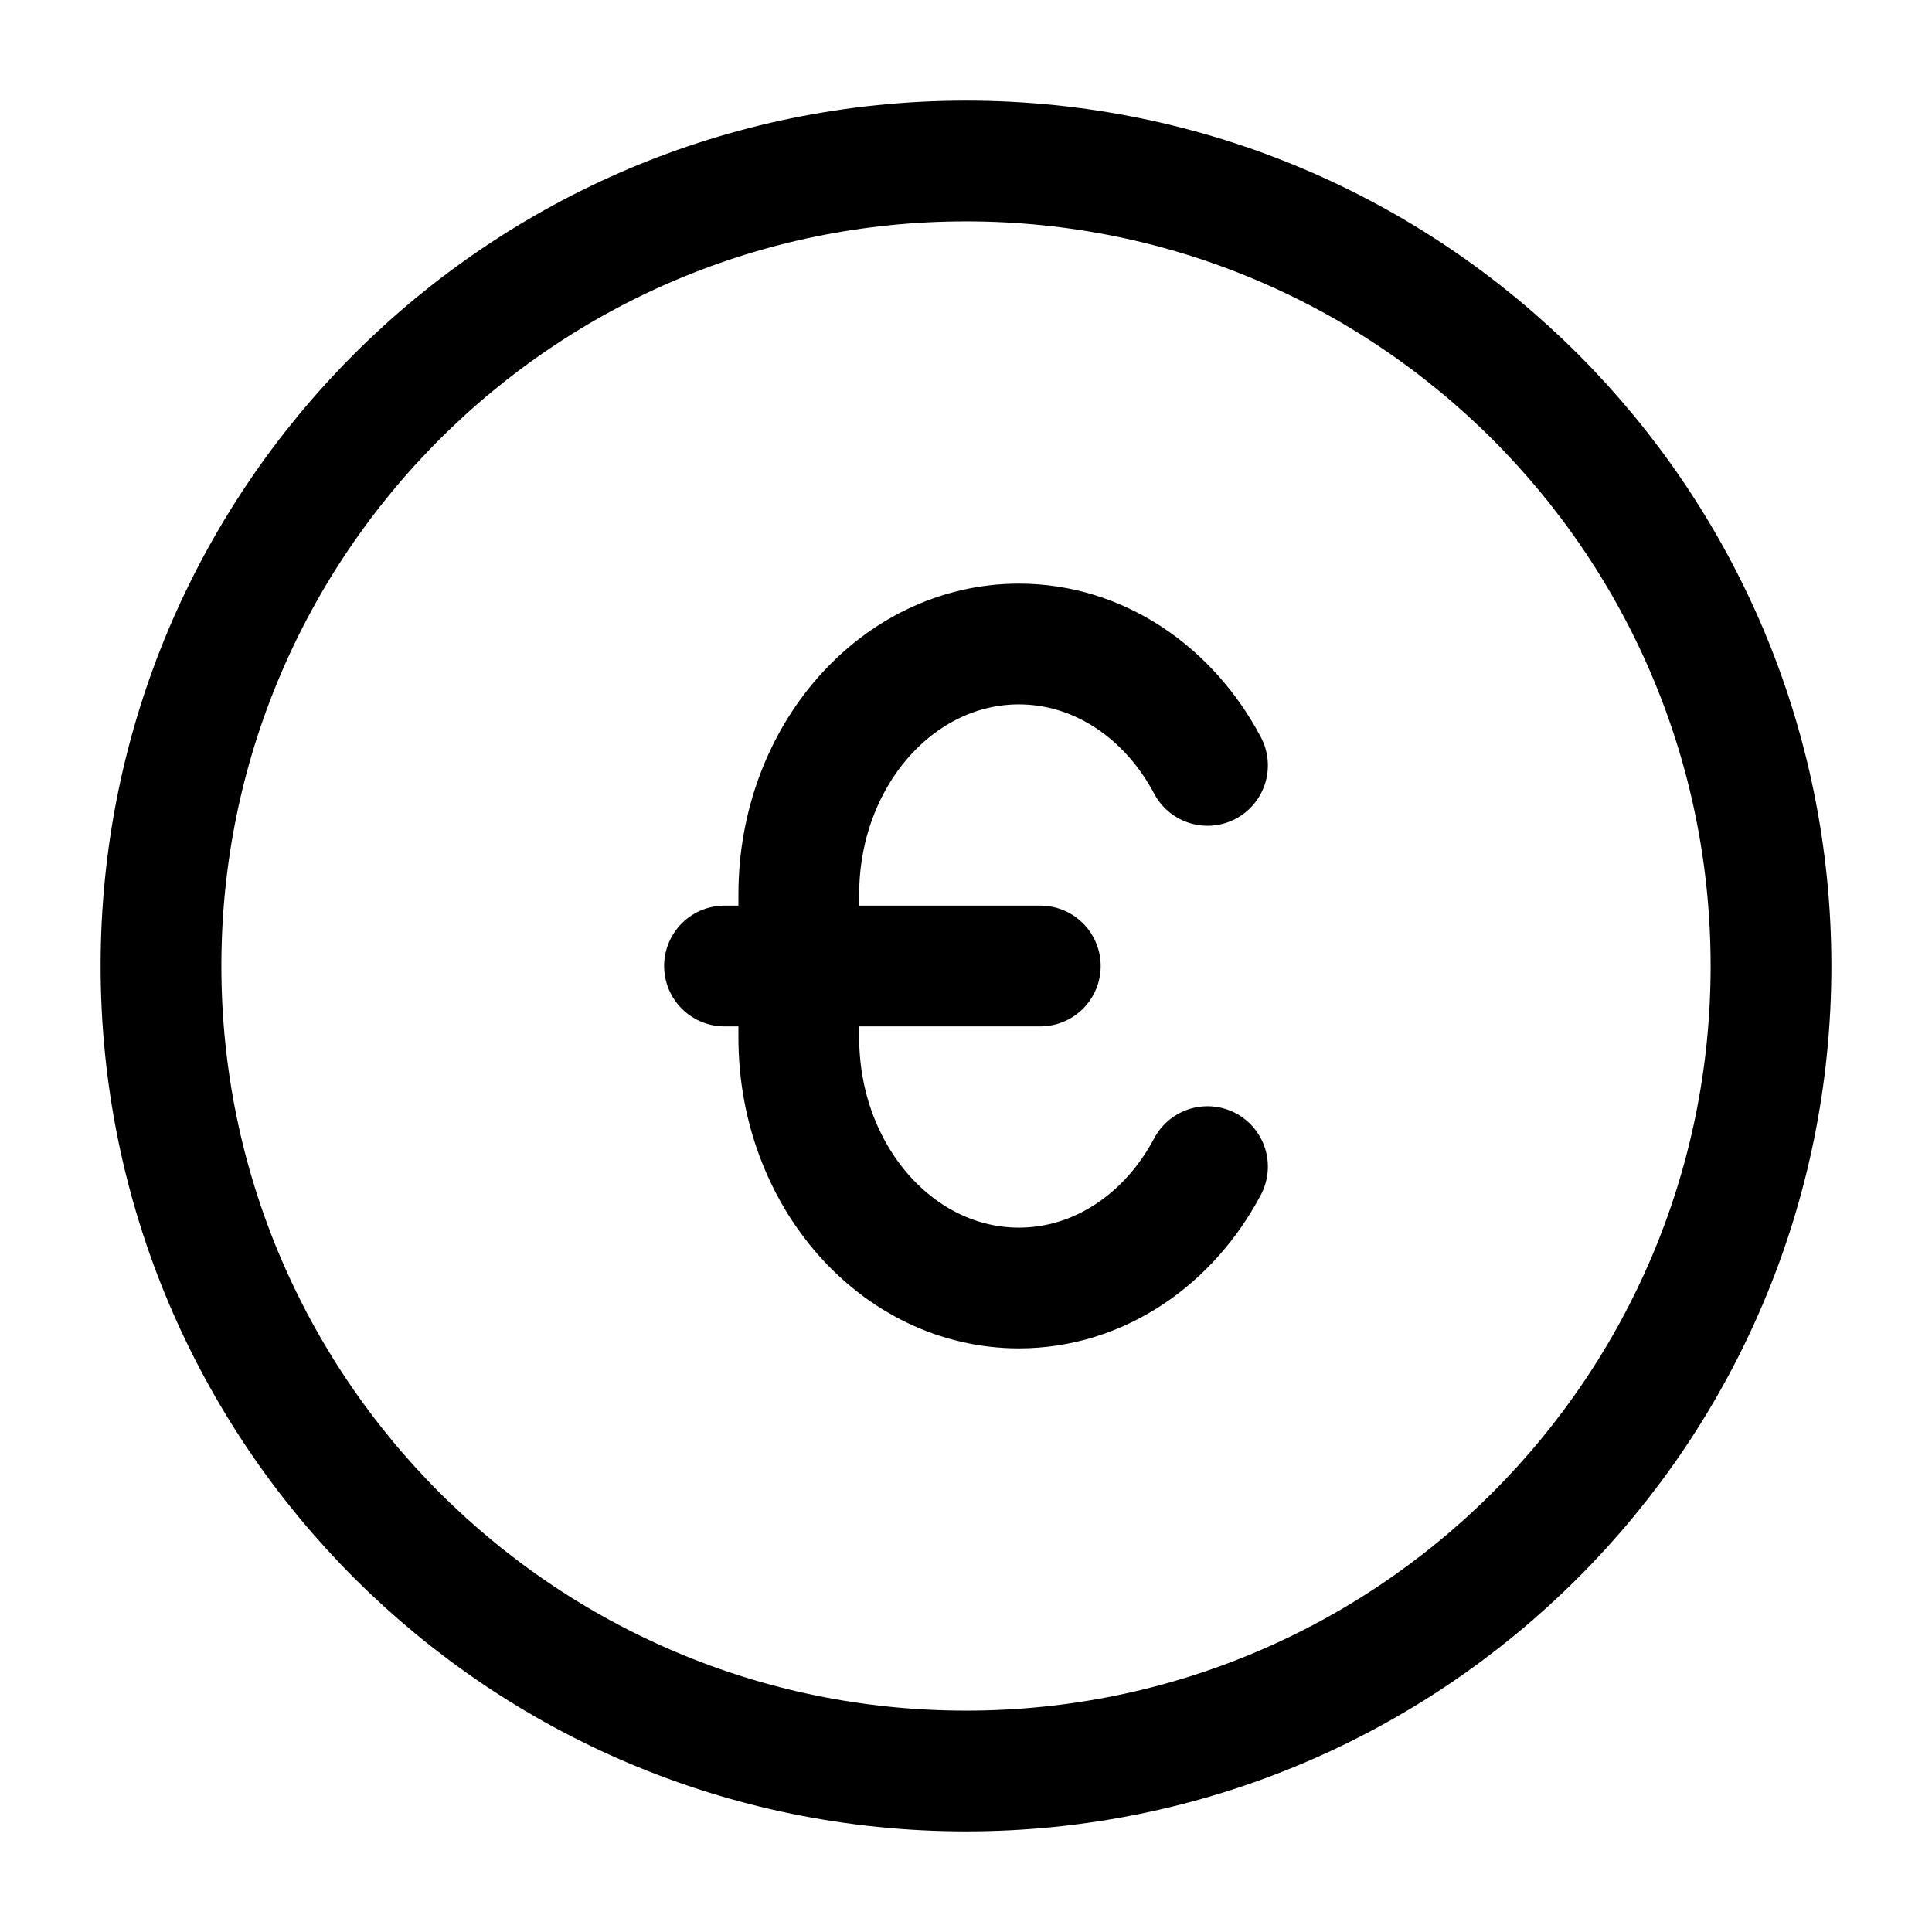 <svg xmlns="http://www.w3.org/2000/svg" width="3em" height="3em" viewBox="0 0 24 24"><g fill="none" stroke="currentColor" stroke-linecap="round" stroke-linejoin="round" stroke-width="1.5" color="currentColor"><path d="M22 12c0 5.523-4.477 10-10 10S2 17.523 2 12S6.477 2 12 2s10 4.477 10 10"/><path d="M15 14.492c-.478.904-1.349 1.508-2.343 1.508c-1.51 0-2.734-1.393-2.734-3.111V11.11c0-1.717 1.224-3.11 2.734-3.11c.994 0 1.865.604 2.343 1.508M9 12h3.923"/></g></svg>